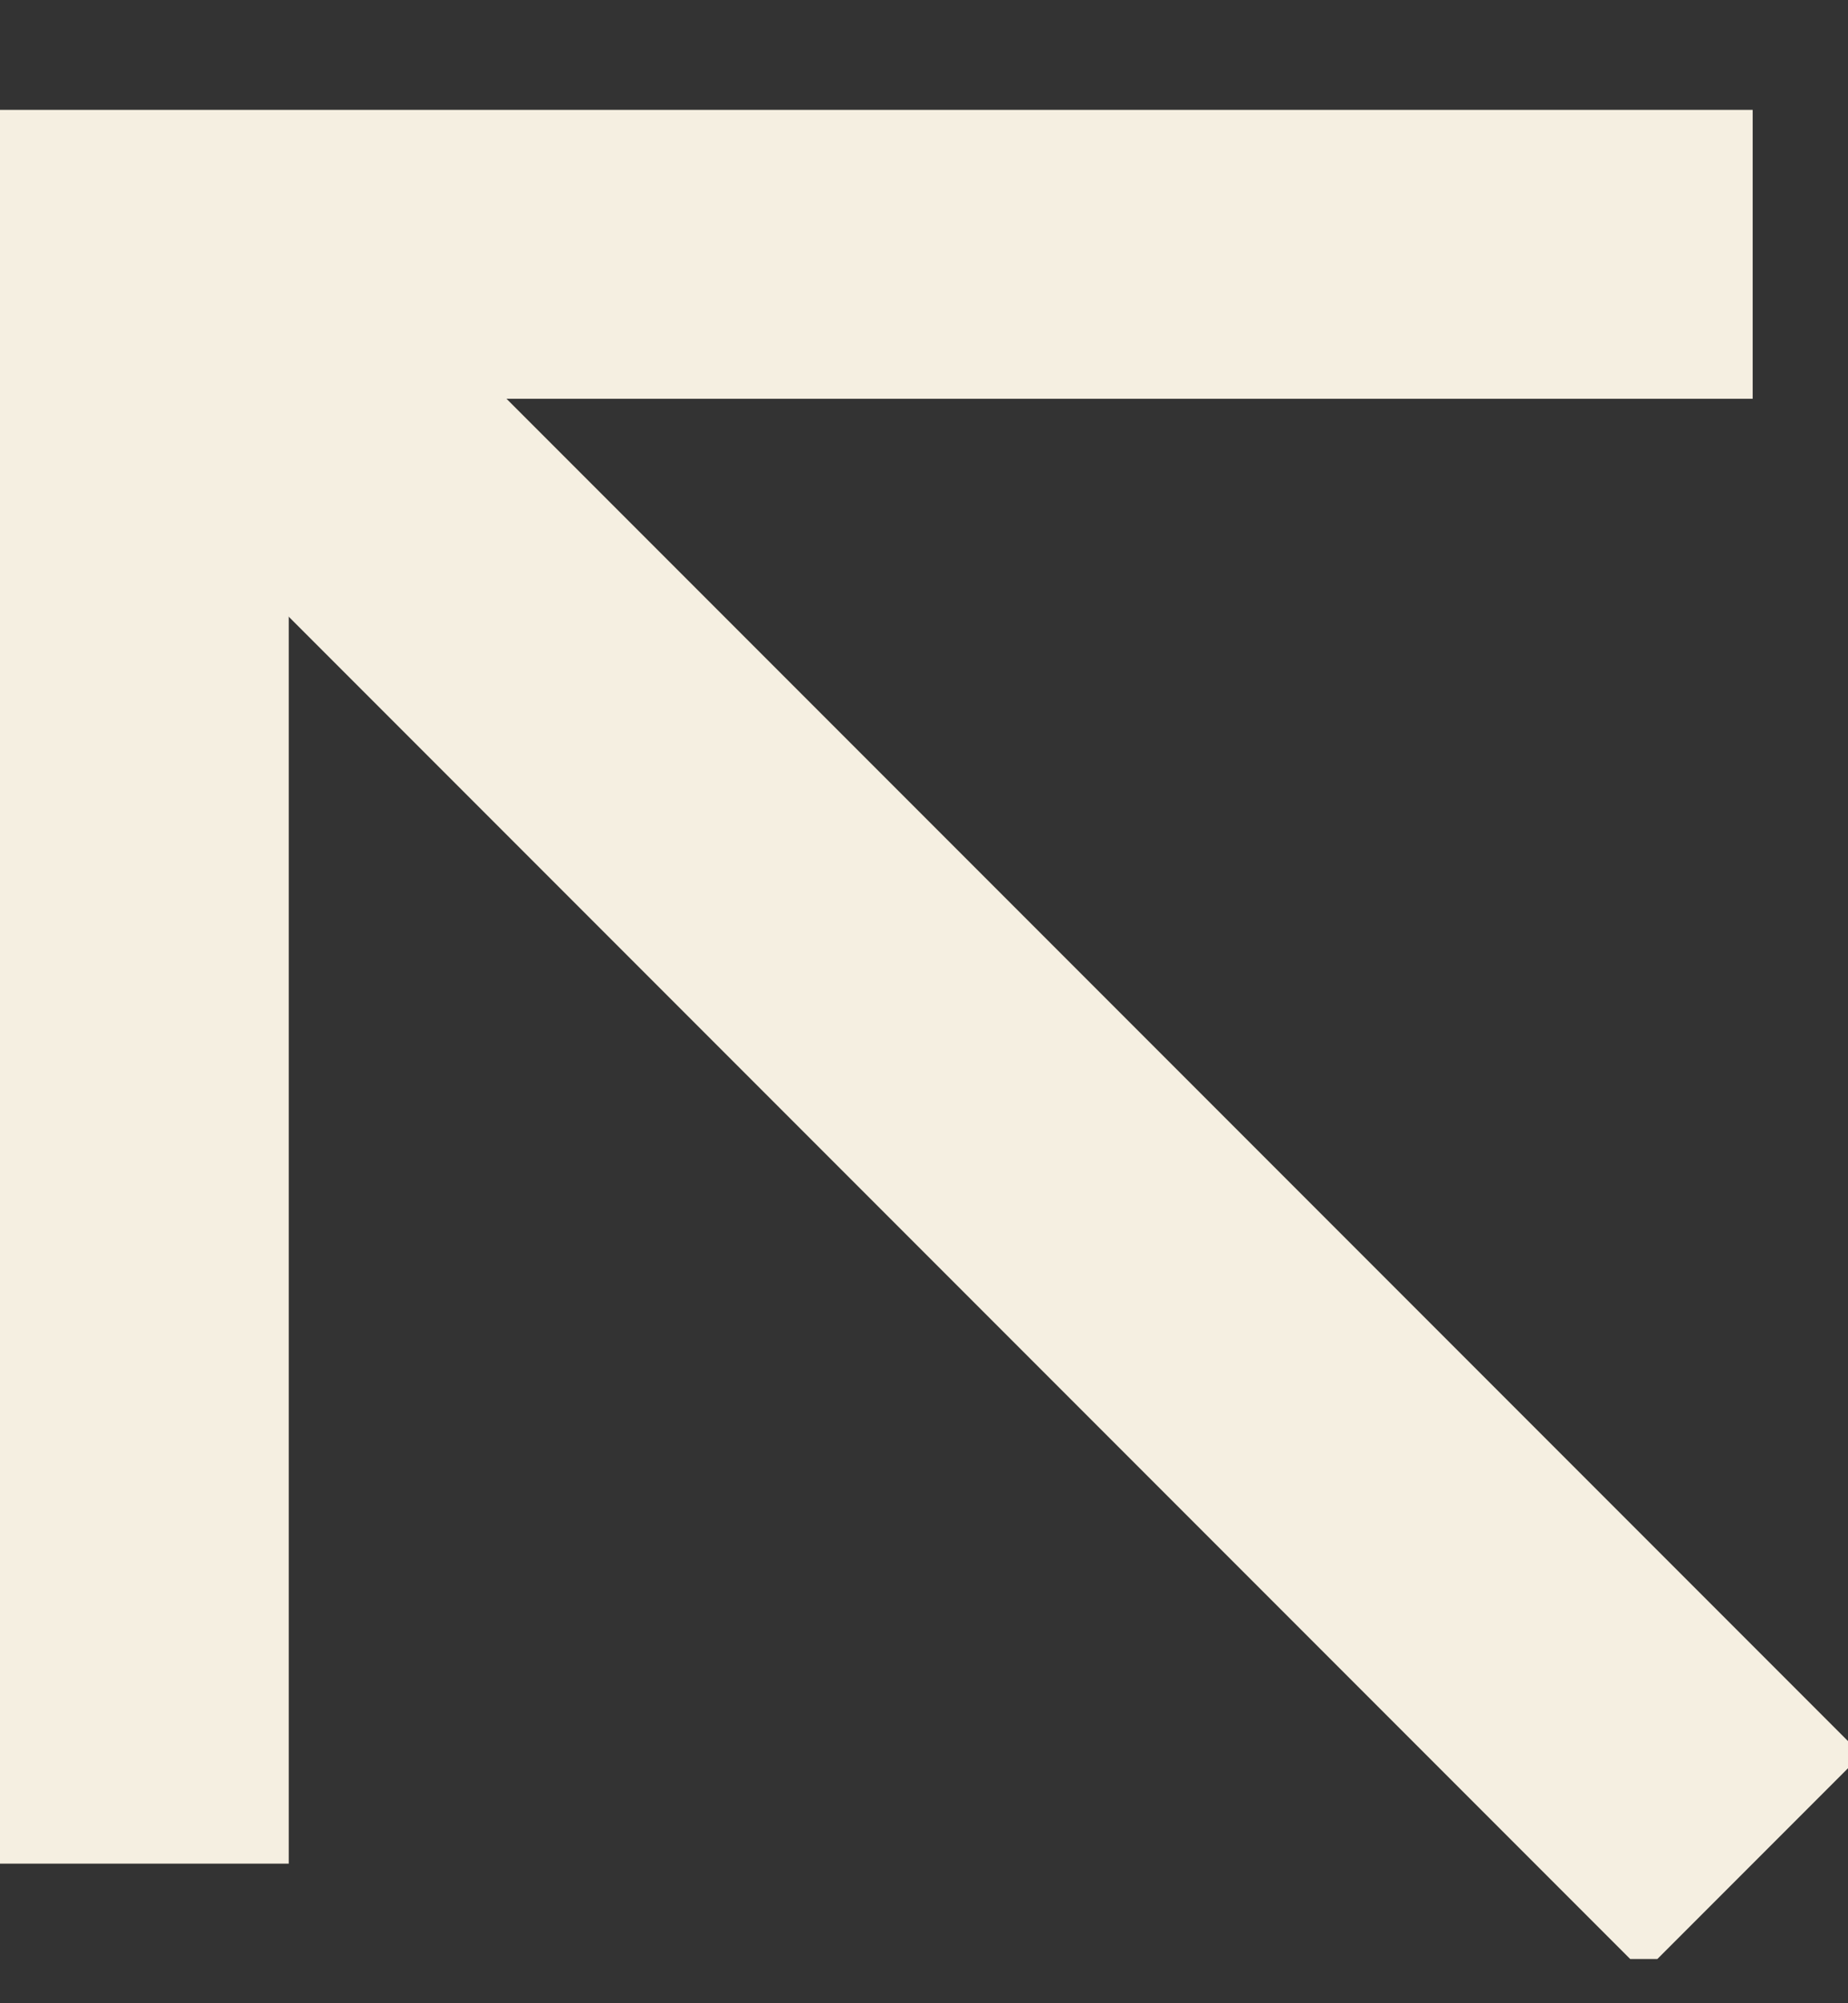 <svg width="12" height="13" viewBox="0 0 12 13" fill="none" xmlns="http://www.w3.org/2000/svg">
<rect x="0" y="0" width="12" height="13" fill="#333333" stroke="none"/>
<g clip-path="url(#clip0_314_65)">
<path d="M11.381 1.588L0.875 1.588L0.875 12.094" stroke="#F5EFE1" stroke-width="2" stroke-miterlimit="10"/>
<path d="M11.381 12.094L0.875 1.588" stroke="#F5EFE1" stroke-width="2" stroke-miterlimit="10"/>
</g>
<defs>
<clipPath id="clip0_314_65">
<rect width="12" height="12" fill="white" transform="translate(12 12.713) rotate(-180)"/>
</clipPath>
</defs>
</svg>
